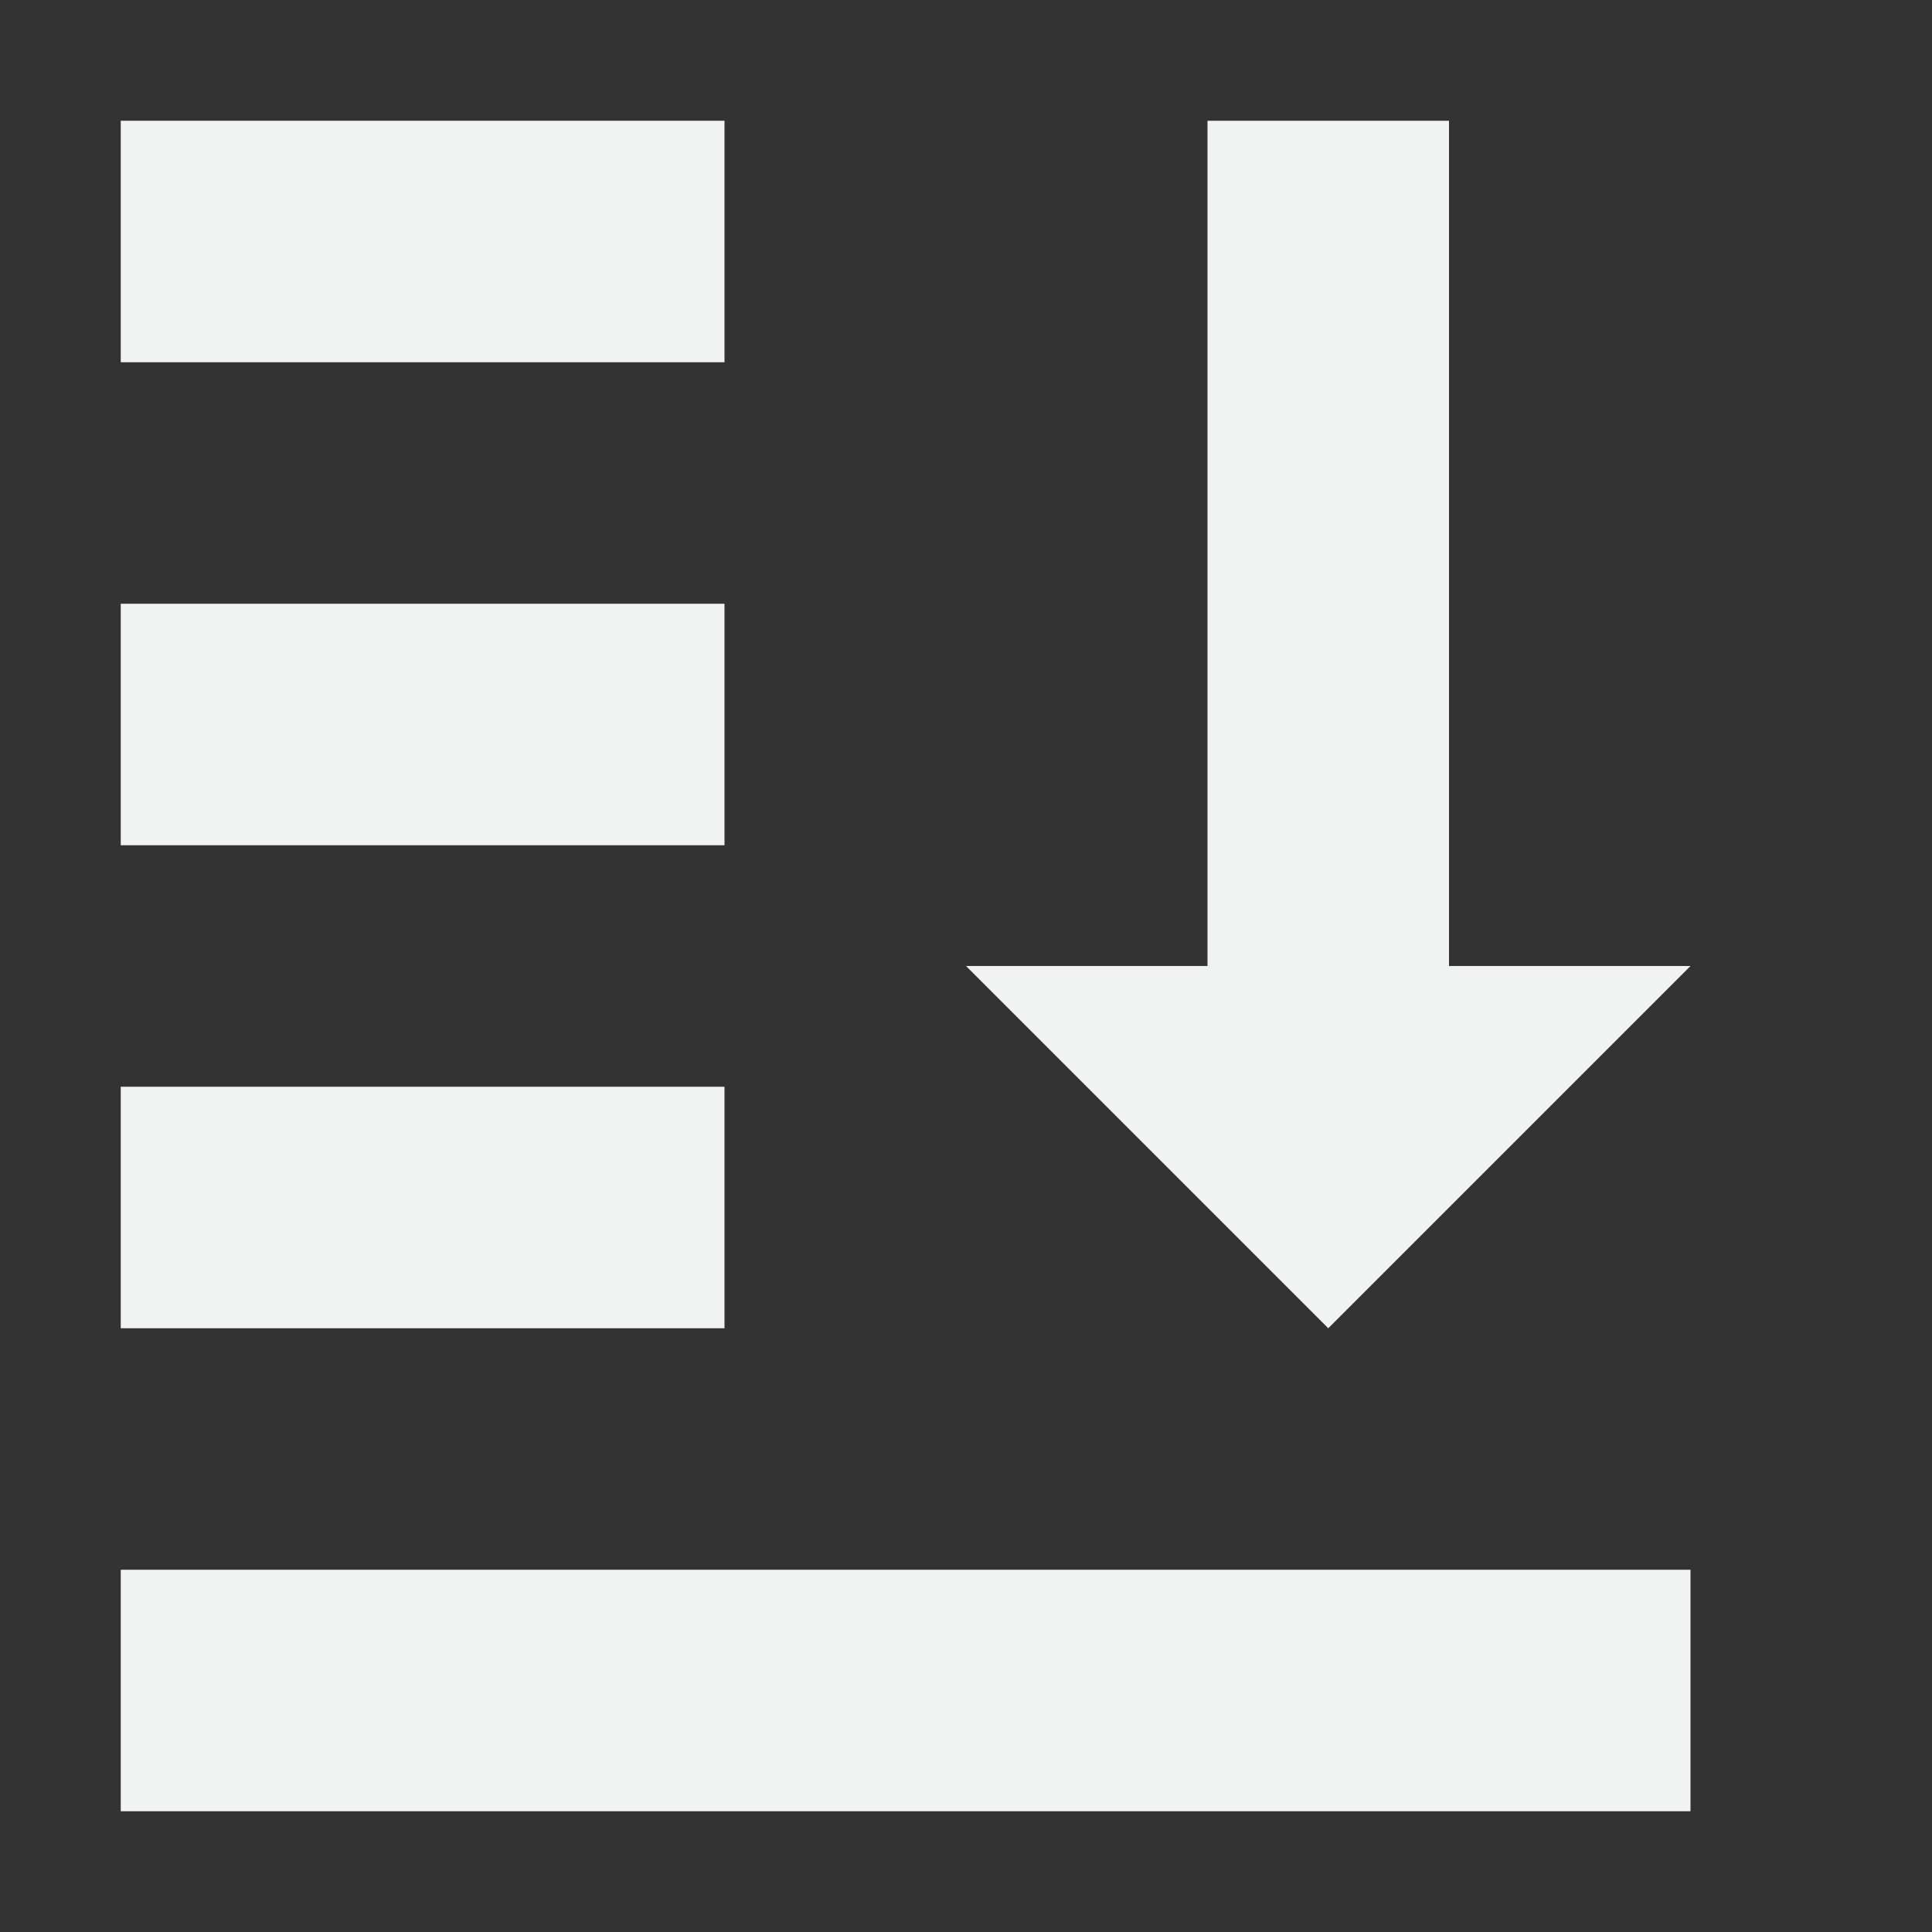 <?xml version="1.0" encoding="UTF-8" standalone="no"?>
<svg id="svg4" xmlns="http://www.w3.org/2000/svg" viewBox="0 0 16 16" version="1.1"><rect x="0" y="0" width="16" height="16" fill="#333333" stroke="none"/><g id="use65415" style="fill:#f1f2f2" transform="matrix(1,0,0,-1,0,16)"><title id="title829">selection-raise</title><rect id="rect4590" style="fill:#f1f2f2" height="2" width="5" y="5" x="1"/><rect id="rect4592" style="fill:#f1f2f2" height="2" width="13" y="1" x="1"/><rect id="rect4594" style="fill:#f1f2f2" height="2" width="5" y="9" x="1"/><rect id="rect4596" style="fill:#f1f2f2" height="2" width="5" y="13" x="1"/><path id="path4598" style="fill:#f1f2f2" d="m10 15h2v-7h2l-3-3-3 3h2z"/></g></svg>
